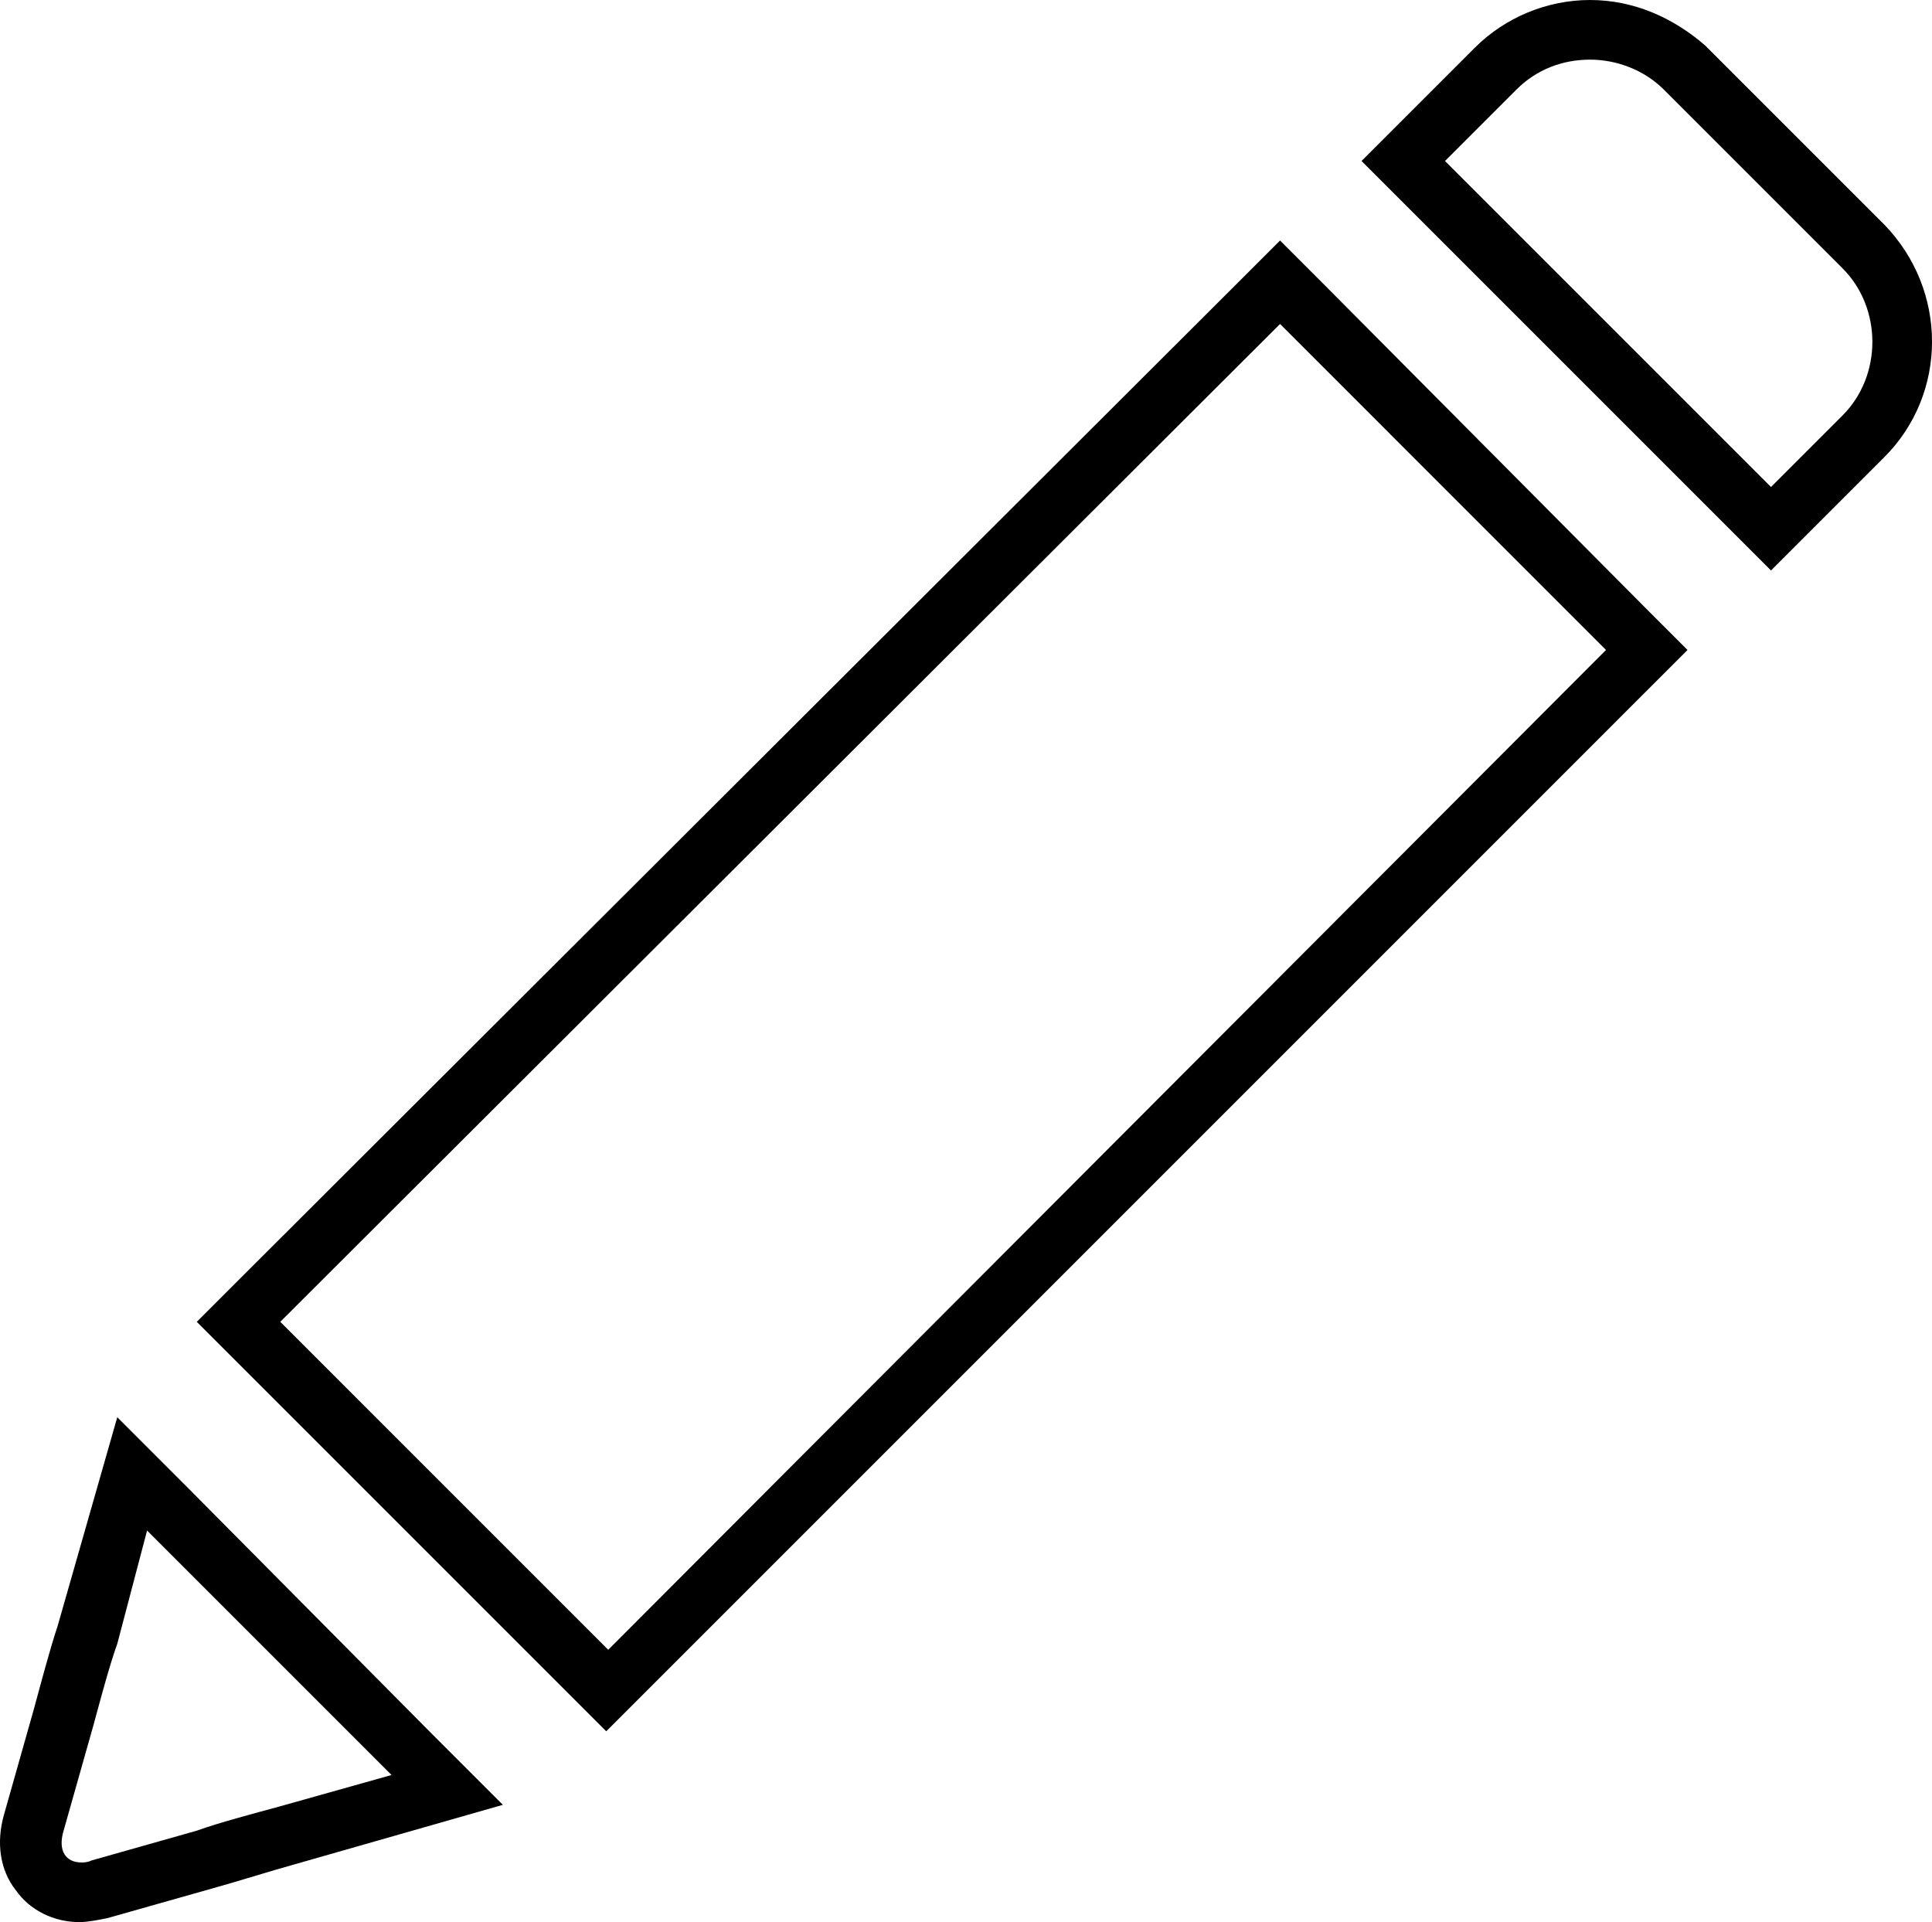 <?xml version="1.0" encoding="utf-8"?>
<!-- Generator: Adobe Illustrator 16.0.0, SVG Export Plug-In . SVG Version: 6.00 Build 0)  -->
<!DOCTYPE svg PUBLIC "-//W3C//DTD SVG 1.1//EN" "http://www.w3.org/Graphics/SVG/1.1/DTD/svg11.dtd">
<svg version="1.1" id="Ebene_1" xmlns="http://www.w3.org/2000/svg" xmlns:xlink="http://www.w3.org/1999/xlink" x="0px" y="0px"
	 width="97.2px" height="96.7px" viewBox="0 0 97.2 96.7" enable-background="new 0 0 97.2 96.7" xml:space="preserve">
<g>
	<g>
		<g>
			<path d="M64.4,16.3l16.399,16.4L30.6,83L14.1,66.5L64.4,16.3 M64.4,12.1l-2.101,2.1L12,64.4L9.9,66.5l2.1,2.1L28.4,85l2.1,2.1
				l2.1-2.1L82.799,34.8l2.101-2.1l-2.101-2.1L66.5,14.2L64.4,12.1L64.4,12.1z"/>
			<path d="M7.4,77l12.3,12.299L14,90.9c-1.1,0.3-3,0.8-4.1,1.2l-5.3,1.5c-0.2,0.1-0.4,0.1-0.5,0.1c-0.8,0-1.2-0.6-0.9-1.6
				l1.5-5.301c0.3-1.1,0.8-3,1.2-4.1L7.4,77 M5.9,71.299l-1.4,4.9l-1.6,5.6C2.5,83,2,84.9,1.7,86l-1.5,5.299
				C-0.2,92.7,0,94.1,0.8,95.1c0.7,1,1.9,1.6,3.2,1.6c0.4,0,0.9-0.1,1.4-0.199l5.3-1.5c1.1-0.301,3-0.9,4.1-1.201l5.6-1.6l4.9-1.4
				l-3.6-3.6L9.5,74.9L5.9,71.299L5.9,71.299z"/>
		</g>
		<g>
			<path d="M80,3C81.299,3,82.7,3.5,83.7,4.5l9,9c2,2,2,5.4,0,7.4l-3.6,3.6L72.7,8.1l3.6-3.6C77.299,3.5,78.6,3,80,3 M80,0
				C77.799,0,75.7,0.9,74.2,2.4L70.6,6l-2.1,2.1l2.1,2.1L87,26.6l2.1,2.1l2.1-2.1l3.6-3.6c3.201-3.2,3.201-8.4,0-11.7l-9-9
				C84.2,0.9,82.2,0,80,0L80,0z"/>
		</g>
	</g>
</g>
</svg>
